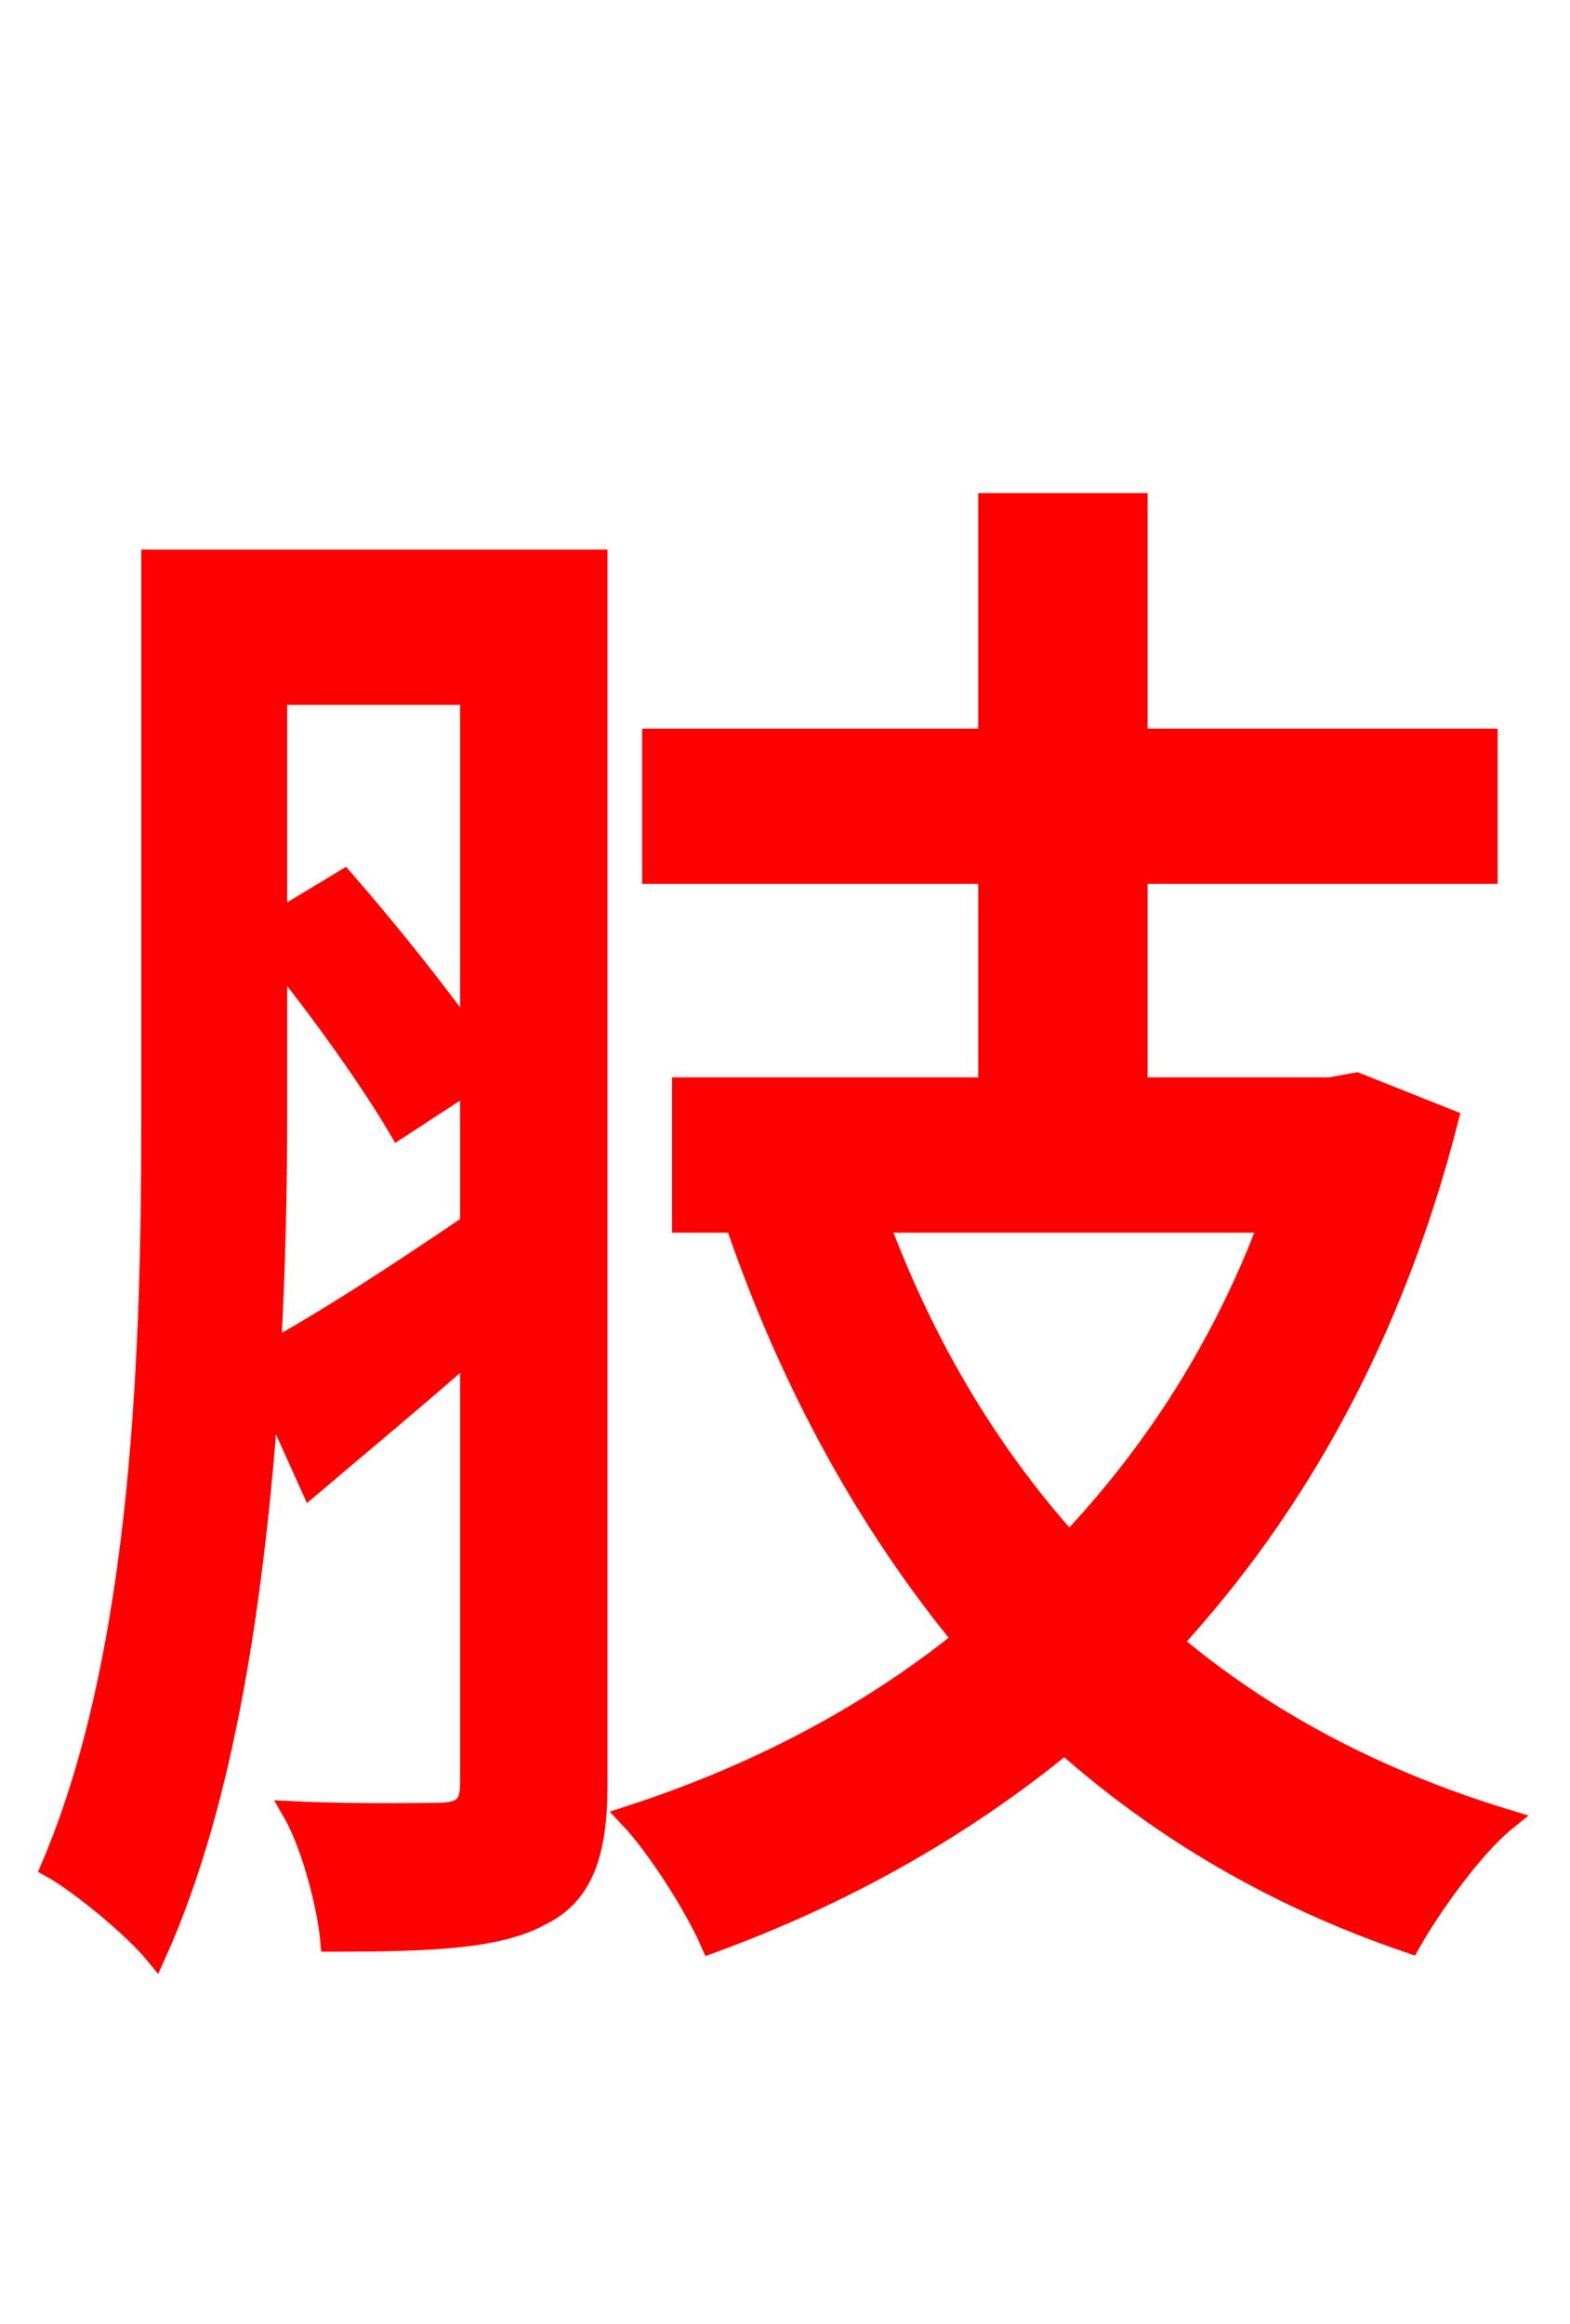 <svg xmlns="http://www.w3.org/2000/svg" xmlns:xlink="http://www.w3.org/1999/xlink" width="72" height="106.56"><path fill="red" stroke="red" d="M12.67 43.78C14.83 46.44 17.06 49.61 18.29 51.70L21.60 49.54L21.60 56.16C18.22 58.46 14.90 60.62 12.38 61.99C12.60 58.10 12.67 54.43 12.67 51.19ZM21.60 31.82L21.60 47.74C20.09 45.58 17.78 42.70 15.77 40.39L12.67 42.26L12.67 31.82ZM27.36 25.70L6.98 25.70L6.98 51.19C6.98 61.56 6.62 75.67 2.38 85.61C3.67 86.33 6.12 88.34 7.13 89.57C10.37 82.37 11.66 72.79 12.31 63.79L14.26 68.11C16.63 66.10 19.15 64.01 21.60 61.85L21.60 81.79C21.60 82.80 21.24 83.09 20.30 83.16C19.37 83.16 16.49 83.23 13.46 83.09C14.33 84.60 15.05 87.41 15.19 88.99C19.94 88.99 22.90 88.85 24.84 87.77C26.71 86.83 27.36 84.96 27.36 81.86ZM58.25 56.02C56.09 61.78 52.92 66.67 49.03 70.78C45.22 66.53 42.34 61.63 40.25 56.02ZM62.21 49.68L60.98 49.90L52.13 49.90L52.13 40.03L68.18 40.03L68.18 33.91L52.13 33.91L52.13 23.11L45.36 23.11L45.36 33.91L29.95 33.91L29.95 40.03L45.36 40.03L45.36 49.90L31.32 49.90L31.32 56.02L34.85 56.02L33.84 56.30C36.36 63.58 39.89 69.91 44.21 75.17C39.67 78.84 34.42 81.50 28.87 83.30C30.17 84.67 31.90 87.41 32.62 89.06C38.52 86.90 43.99 83.88 48.82 79.92C53.28 83.88 58.54 86.98 64.66 89.06C65.59 87.41 67.54 84.67 69.05 83.45C63.14 81.65 57.96 78.91 53.71 75.31C59.40 69.12 63.86 61.20 66.38 51.34Z"/></svg>
